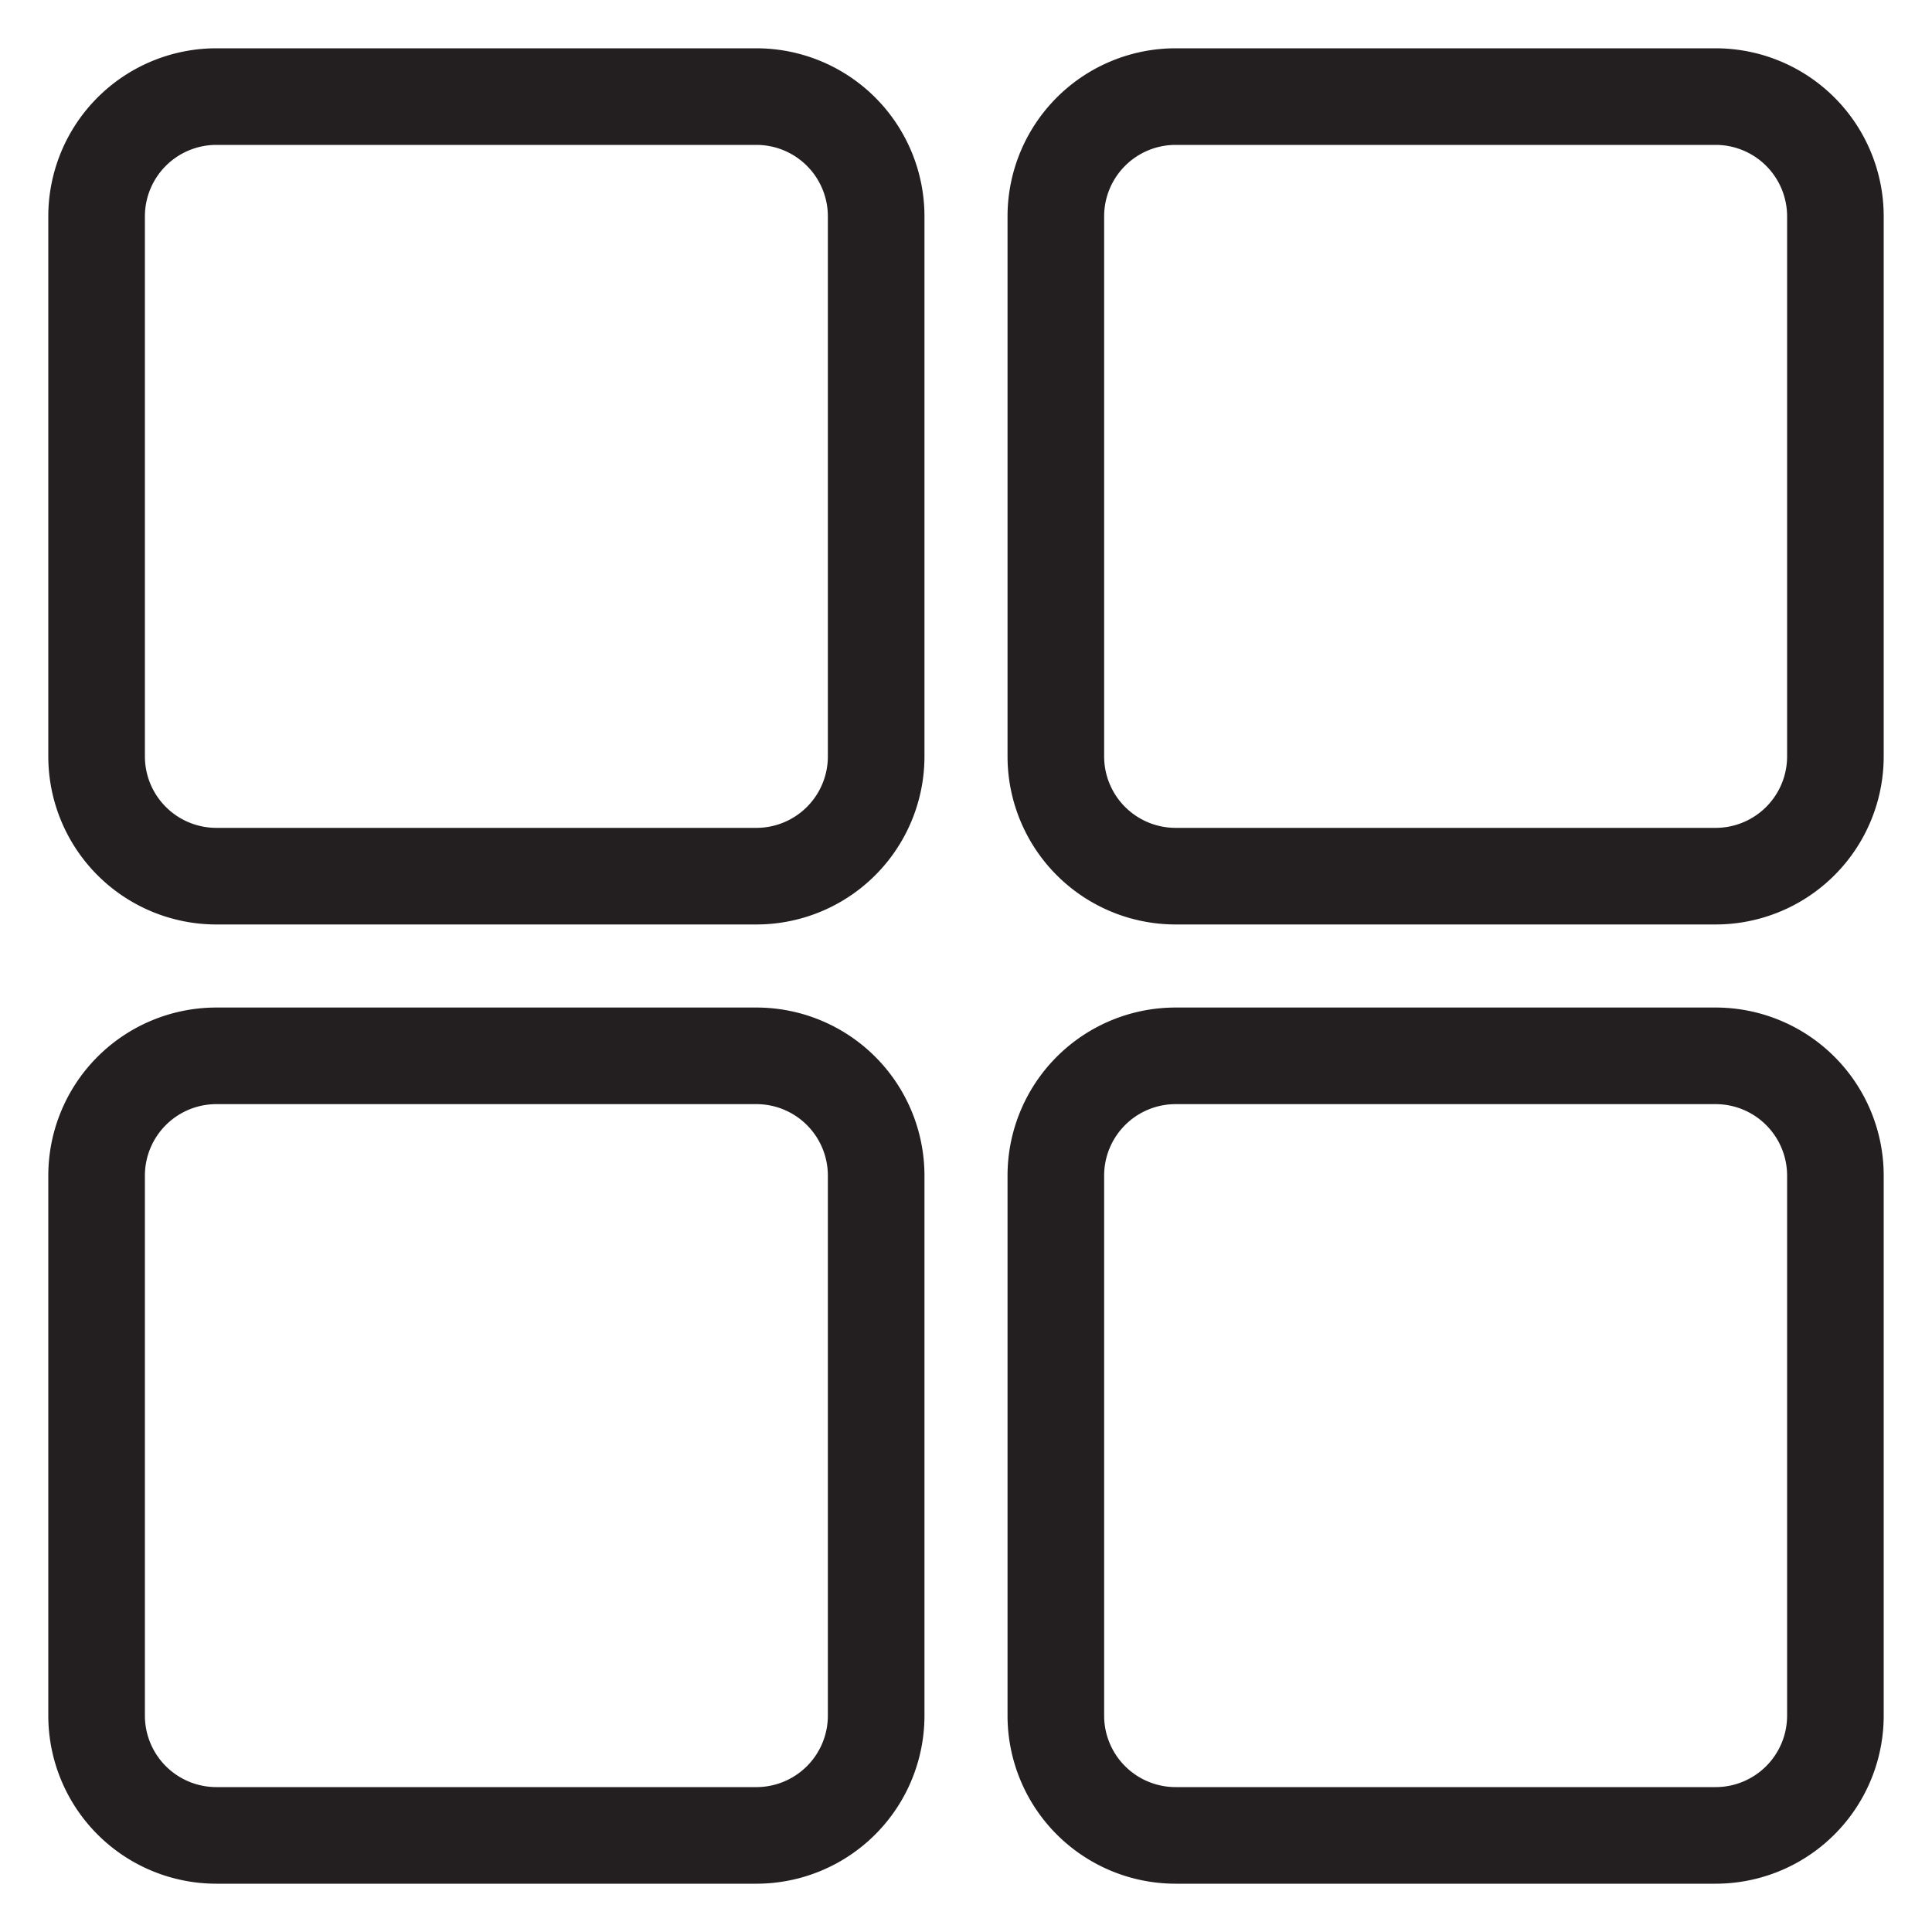 <svg id="0c688b30-ebaf-4bfb-b83e-64ede7ffaaed" data-name="Layer 1" xmlns="http://www.w3.org/2000/svg" width="20" height="20" viewBox="0 0 20 20">
  <defs>
    <style>
      .c2a9e0a5-73a6-4a74-8f58-22a7ee84627b {
        fill: #231f20;
      }
    </style>
  </defs>
  <title>dashboard</title>
  <path class="c2a9e0a5-73a6-4a74-8f58-22a7ee84627b" d="M2.24,9.57H7.83A1.74,1.74,0,0,0,9.57,7.83V2.24A1.74,1.74,0,0,0,7.83.5H2.24A1.74,1.74,0,0,0,.5,2.24V7.83A1.74,1.74,0,0,0,2.24,9.57ZM1.5,2.24a.74.74,0,0,1,.74-.74H7.83a.74.74,0,0,1,.74.74V7.83a.74.74,0,0,1-.74.74H2.24a.74.74,0,0,1-.74-.74Z"/>
  <path class="c2a9e0a5-73a6-4a74-8f58-22a7ee84627b" d="M17.76.5H12.17a1.74,1.74,0,0,0-1.74,1.74V7.83a1.74,1.74,0,0,0,1.74,1.74h5.59A1.74,1.74,0,0,0,19.5,7.83V2.24A1.74,1.74,0,0,0,17.76.5Zm.74,7.33a.74.74,0,0,1-.74.74H12.17a.74.74,0,0,1-.74-.74V2.24a.74.74,0,0,1,.74-.74h5.59a.74.74,0,0,1,.74.74Z"/>
  <path class="c2a9e0a5-73a6-4a74-8f58-22a7ee84627b" d="M.5,17.76A1.74,1.74,0,0,0,2.24,19.5H7.83a1.74,1.74,0,0,0,1.74-1.74V12.17a1.74,1.74,0,0,0-1.74-1.74H2.24A1.74,1.74,0,0,0,.5,12.17Zm1-5.59a.74.74,0,0,1,.74-.74H7.83a.74.74,0,0,1,.74.74v5.59a.74.74,0,0,1-.74.74H2.24a.74.74,0,0,1-.74-.74Z"/>
  <path class="c2a9e0a5-73a6-4a74-8f58-22a7ee84627b" d="M17.76,10.43H12.17a1.74,1.74,0,0,0-1.74,1.74v5.59a1.74,1.74,0,0,0,1.74,1.74h5.59a1.74,1.74,0,0,0,1.74-1.74V12.17A1.74,1.74,0,0,0,17.76,10.43Zm.74,7.33a.74.74,0,0,1-.74.74H12.17a.74.74,0,0,1-.74-.74V12.17a.74.74,0,0,1,.74-.74h5.59a.74.74,0,0,1,.74.74Z"/>
</svg>
